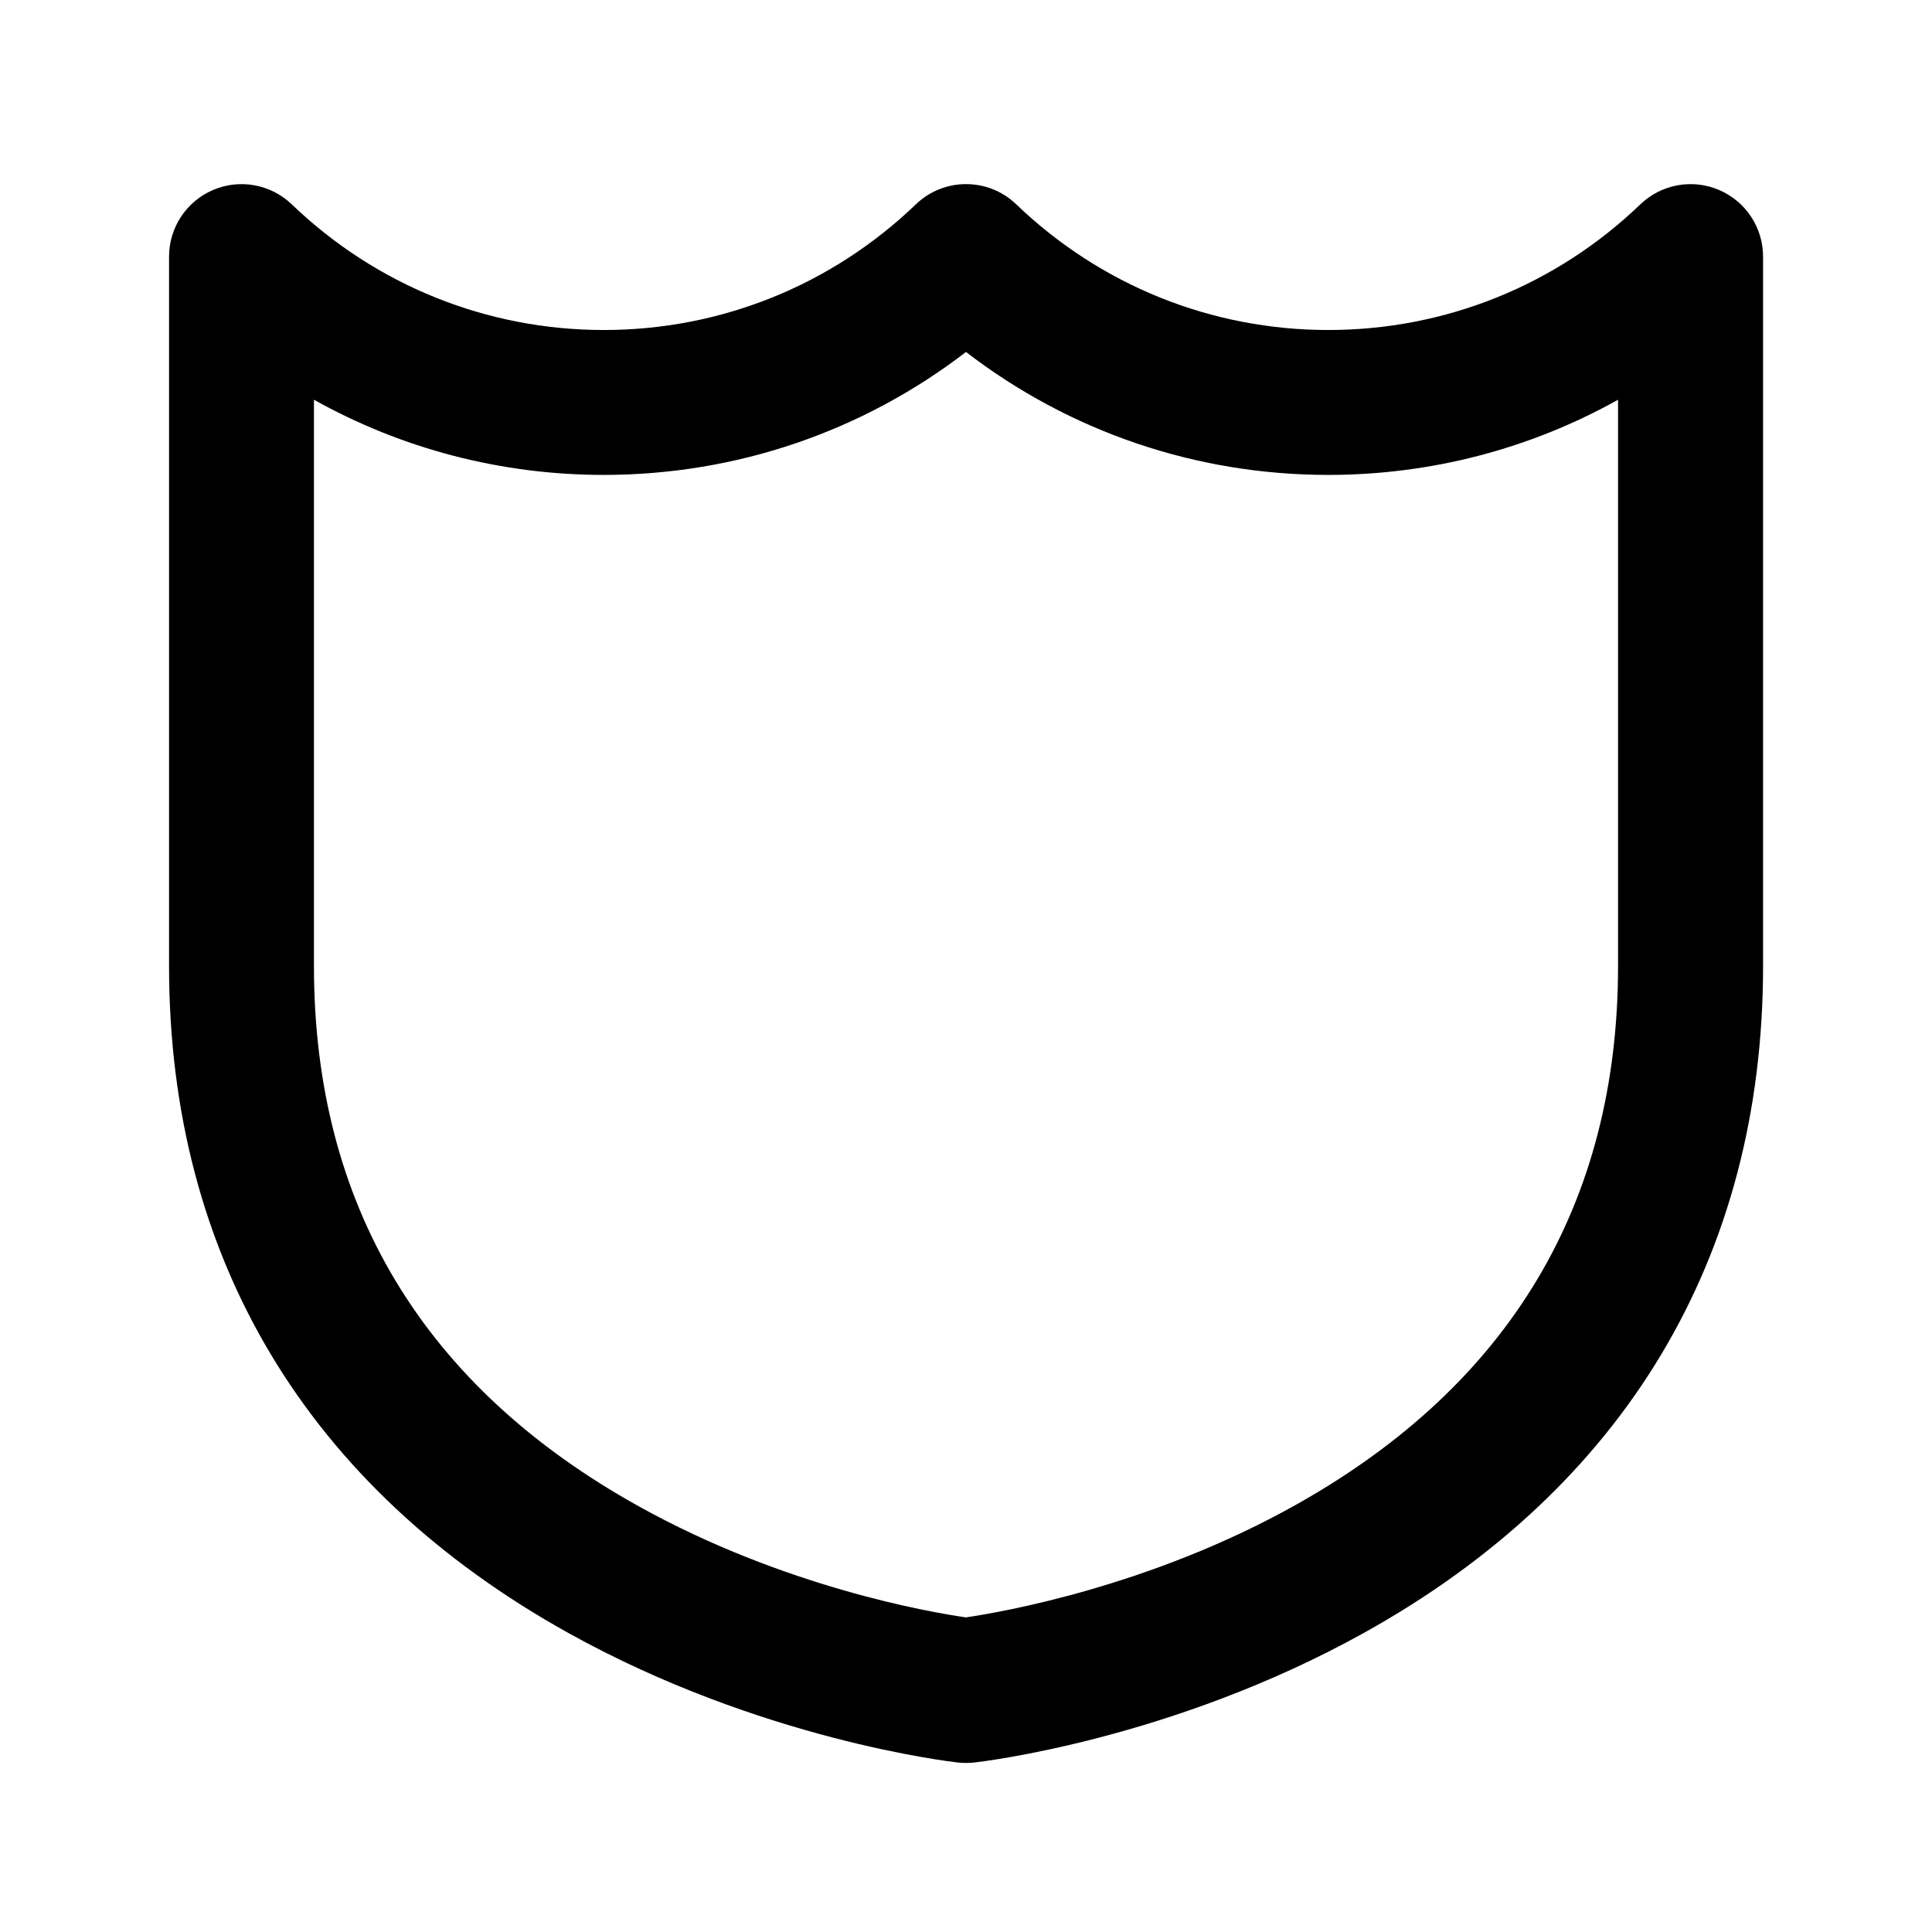 <?xml version="1.0" encoding="utf-8"?>
<!-- Generated by IcoMoon.io -->
<!DOCTYPE svg PUBLIC "-//W3C//DTD SVG 1.1//EN" "http://www.w3.org/Graphics/SVG/1.1/DTD/svg11.dtd">
<svg version="1.1" xmlns="http://www.w3.org/2000/svg" xmlns:xlink="http://www.w3.org/1999/xlink" width="32" height="32" viewBox="0 0 32 32">
<path d="M16 29.2c-0.044 0-0.089-0.002-0.133-0.007-0.132-0.015-3.276-0.38-6.45-2.144-4.329-2.405-6.617-6.226-6.617-11.049v-11.75c0-0.481 0.287-0.915 0.73-1.104s0.955-0.094 1.302 0.238c1.398 1.343 3.234 2.082 5.169 2.082s3.771-0.739 5.169-2.082c0.464-0.446 1.198-0.446 1.662 0 1.398 1.343 3.234 2.082 5.169 2.082s3.771-0.739 5.169-2.082c0.347-0.333 0.859-0.427 1.302-0.238s0.73 0.623 0.73 1.104v11.75c0 4.823-2.288 8.644-6.617 11.049-3.174 1.763-6.318 2.129-6.45 2.144-0.044 0.005-0.089 0.007-0.133 0.007zM5.2 6.622v9.378c0 3.955 1.811 6.967 5.383 8.951 2.412 1.34 4.829 1.754 5.416 1.838 0.592-0.087 3.064-0.514 5.48-1.873 3.531-1.985 5.321-4.985 5.321-8.917v-9.378c-1.454 0.812-3.098 1.245-4.8 1.245-2.19 0-4.283-0.716-6-2.036-1.717 1.319-3.81 2.036-6 2.036-1.702 0-3.346-0.433-4.8-1.245z"></path>
</svg>
